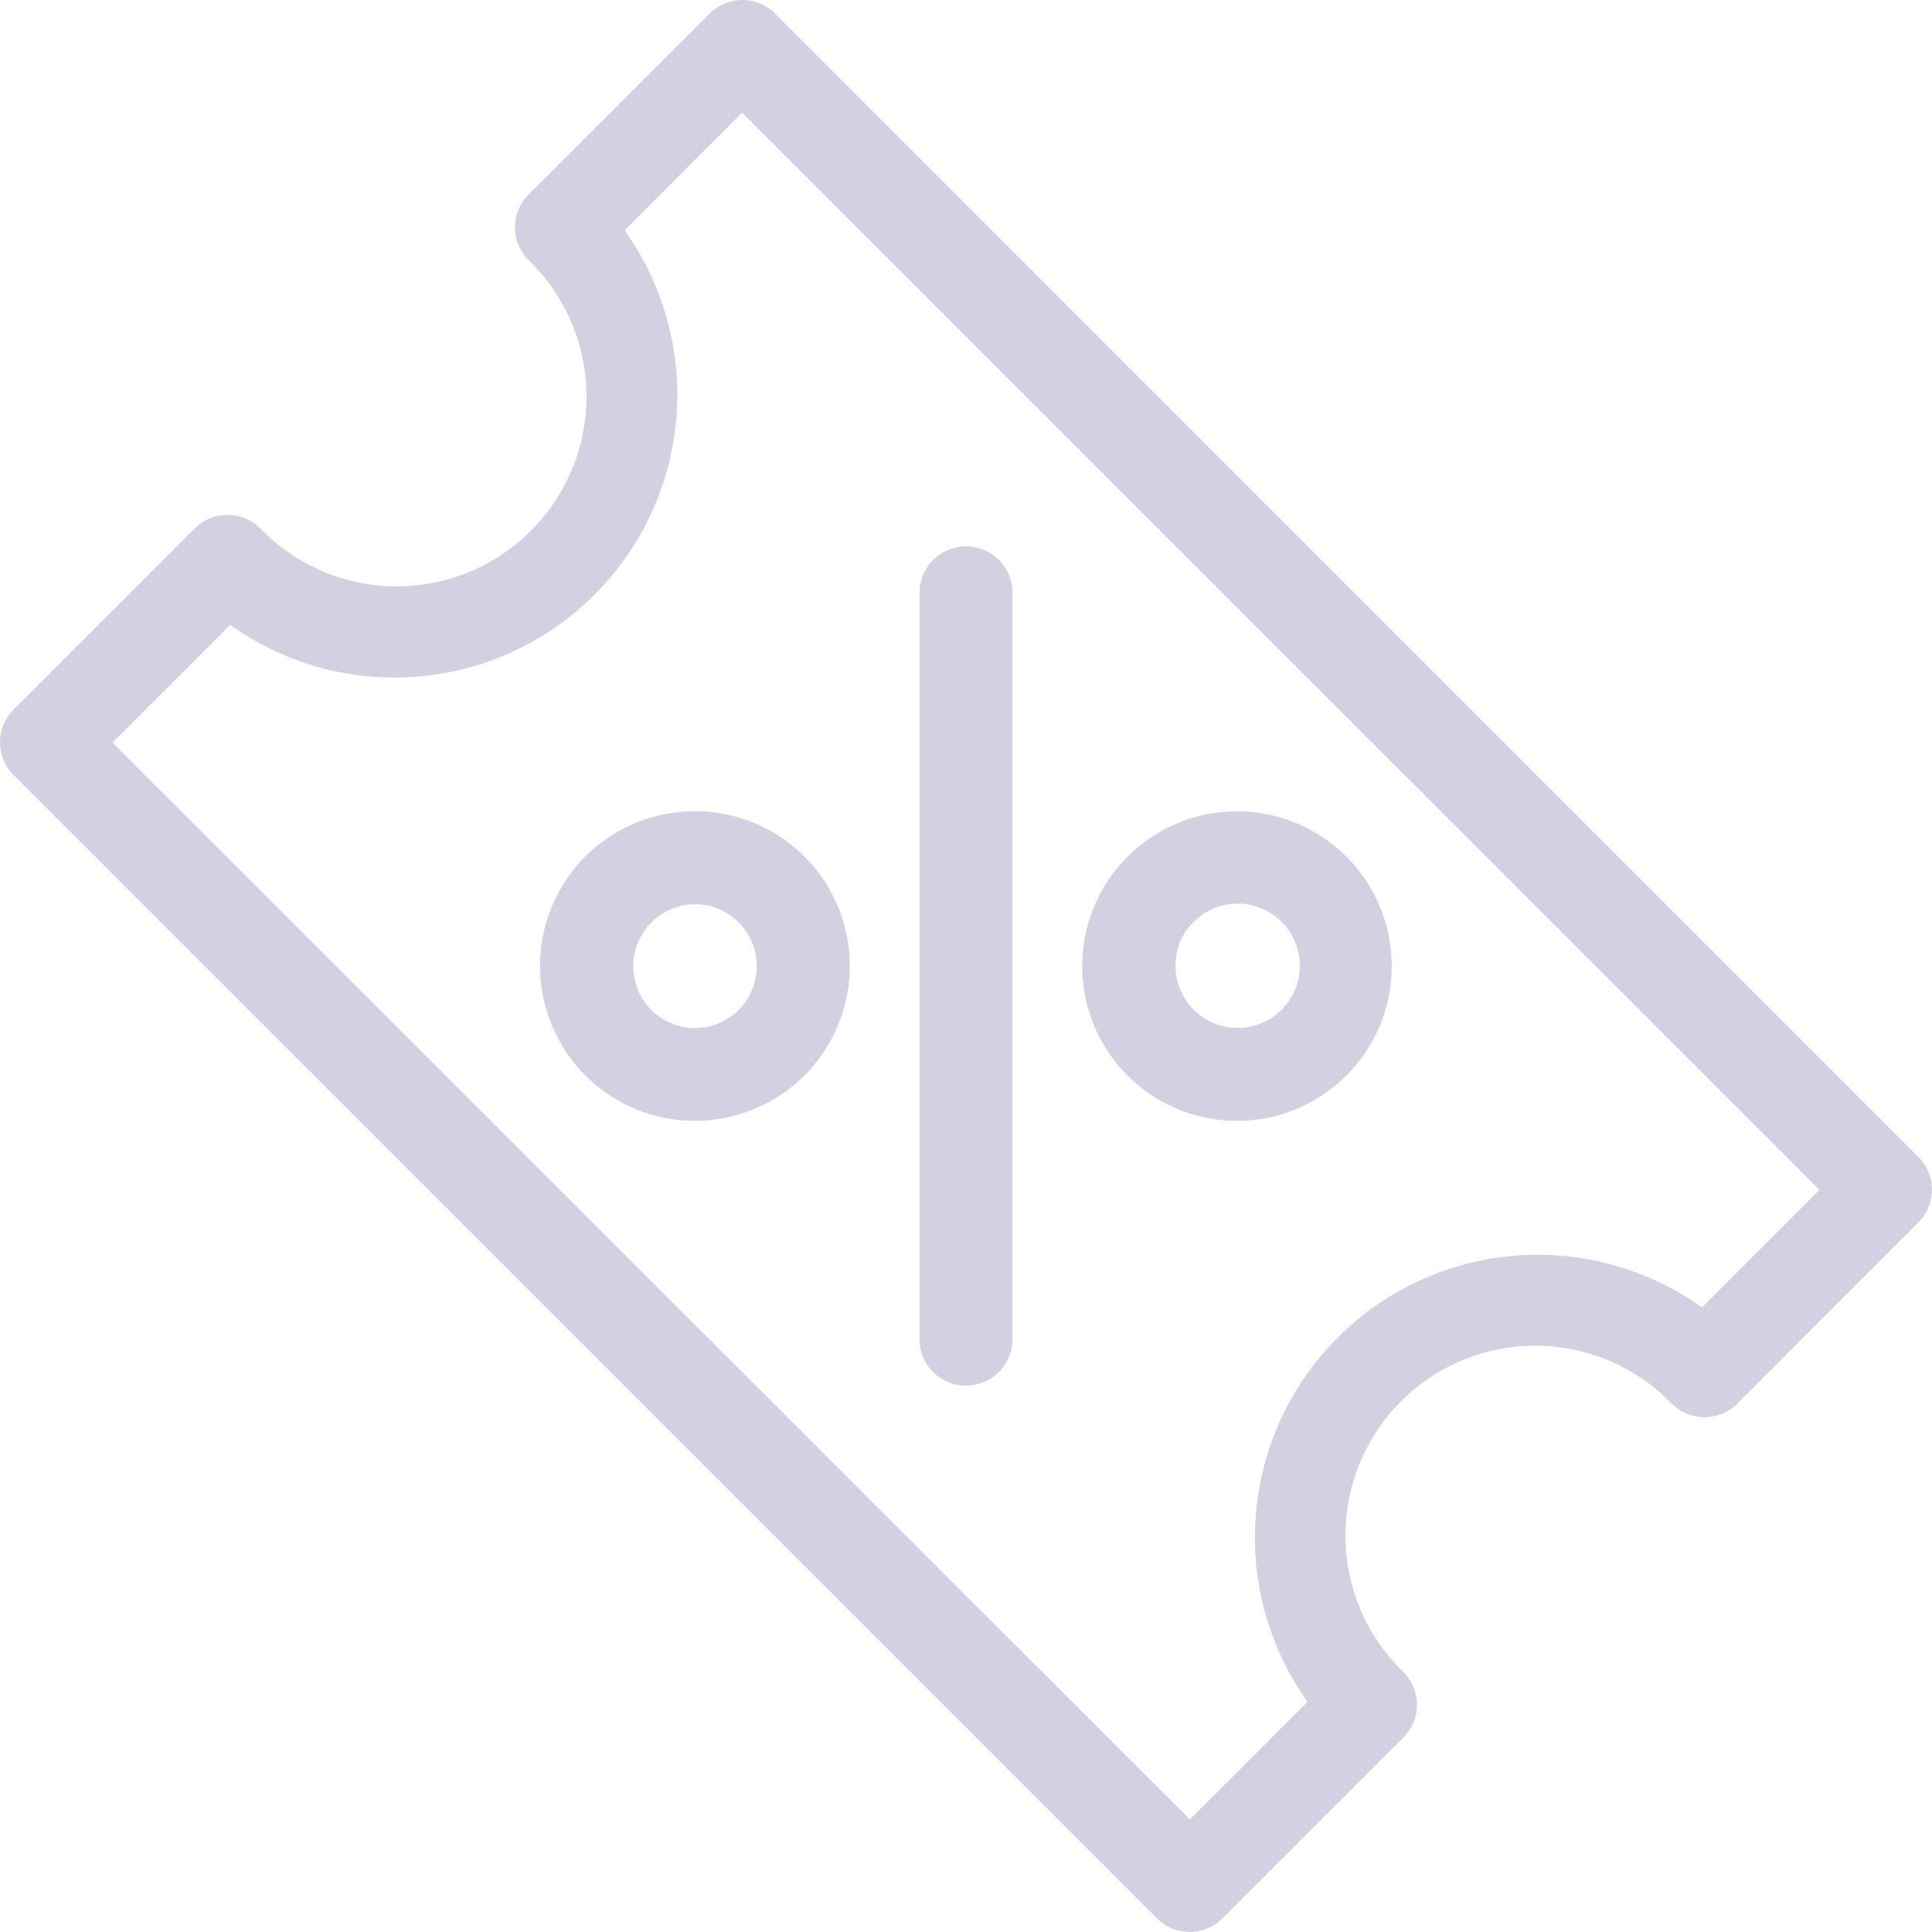 <svg xmlns="http://www.w3.org/2000/svg" width="30.501" height="30.5" viewBox="0 0 30.501 30.5">
  <g id="Referral_Code_grey" data-name="Referral Code grey" transform="translate(-3.277 -3.277)">
    <path id="Path_219" data-name="Path 219" d="M48.984,43a.484.484,0,0,0,.484-.484V30.734a.484.484,0,0,0-.968,0V42.512A.484.484,0,0,0,48.984,43Z" transform="translate(-30.456 -18.097)" fill="#d2d0e1" stroke="#d2d0e1" stroke-linecap="round" stroke-linejoin="round" stroke-width="0.5"/>
    <path id="Path_220" data-name="Path 220" d="M58.655,47.591a2.193,2.193,0,1,0-1.553-.642A2.187,2.187,0,0,0,58.655,47.591Zm-.868-3.063a1.231,1.231,0,1,1-.355.865A1.2,1.2,0,0,1,57.787,44.528Z" transform="translate(-35.847 -26.869)" fill="#d2d0e1" stroke="#d2d0e1" stroke-linecap="round" stroke-linejoin="round" stroke-width="0.5"/>
    <path id="Path_221" data-name="Path 221" d="M30.584,43.844a2.195,2.195,0,1,0,3.105,0A2.2,2.2,0,0,0,30.584,43.844ZM33.363,45.4a1.225,1.225,0,1,1-2.092-.865,1.223,1.223,0,0,1,2.092.865Z" transform="translate(-17.889 -26.869)" fill="#d2d0e1" stroke="#d2d0e1" stroke-linecap="round" stroke-linejoin="round" stroke-width="0.5"/>
    <path id="Path_222" data-name="Path 222" d="M33.385,21.717,15.339,3.67a.481.481,0,0,0-.684,0L11.8,6.524a.481.481,0,0,0,0,.684,3.246,3.246,0,1,1-4.59,4.59.481.481,0,0,0-.684,0L3.67,14.655a.481.481,0,0,0,0,.684L21.717,33.385a.483.483,0,0,0,.684,0l2.853-2.853a.481.481,0,0,0,0-.684,3.246,3.246,0,1,1,4.59-4.59.481.481,0,0,0,.684,0L33.385,22.4A.481.481,0,0,0,33.385,21.717Zm-3.215,2.531a4.214,4.214,0,0,0-5.92,5.92l-2.188,2.188L4.7,15l2.188-2.188a4.214,4.214,0,0,0,5.92-5.92L14.993,4.7,32.356,22.062Z" transform="translate(0 0)" fill="#d2d0e1" stroke="#d2d0e1" stroke-linecap="round" stroke-linejoin="round" stroke-width="0.5"/>
  </g>
</svg>
